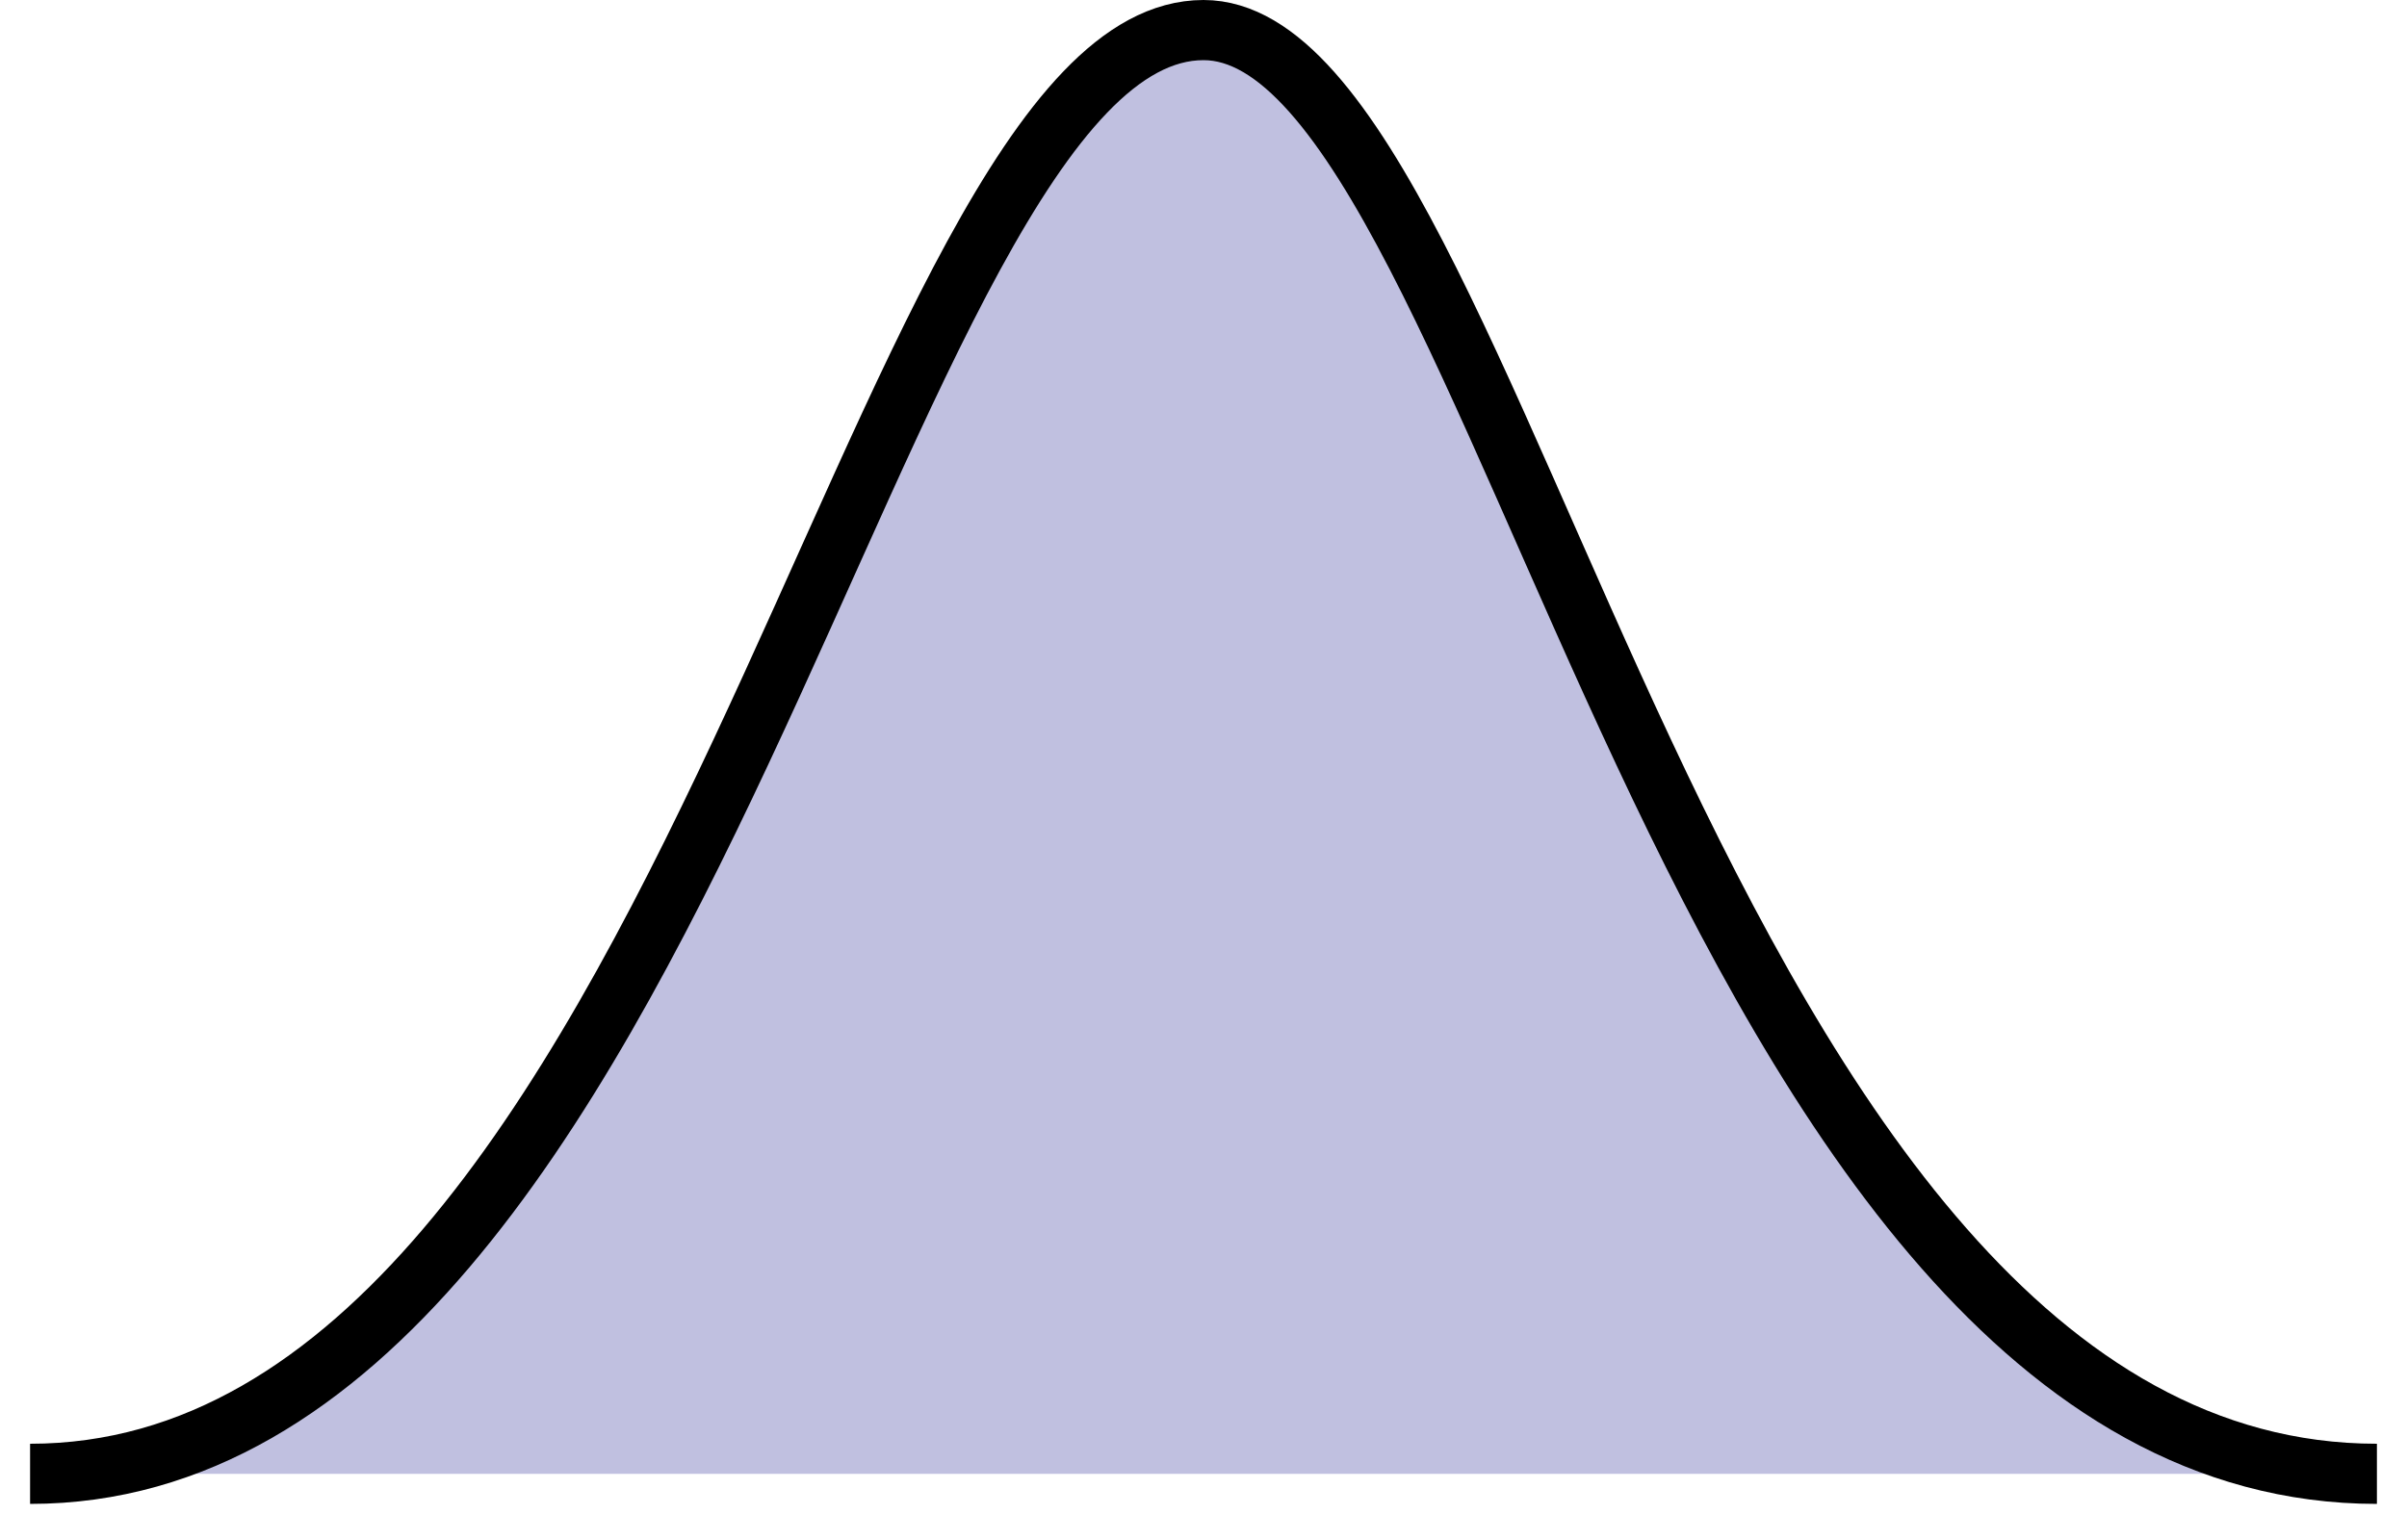 <svg xmlns="http://www.w3.org/2000/svg" viewBox="0 0 800 512">
	<defs>
		<linearGradient id="g">
			<stop offset="25%" stop-color="rgb(100,100,100)"/>
			<stop offset="25%" stop-color="rgb(150,150,150)"/>
			<stop offset="50%" stop-color="rgb(150,150,150)"/>
			<stop offset="50%" stop-color="rgb(200,200,200)"/>
			<stop offset="75%" stop-color="rgb(200,200,200)"/>
			<stop offset="75%" stop-color="rgb(220,220,220)"/>
			<stop offset="100%" stop-color="rgb(220,220,220)"/>
		</linearGradient>
	</defs>
	<path fill="#c0c0e0" stroke="black" stroke-width="20" stroke-endcap="square" d="M 10,490 C 230,490 290,10 400,10 C 500,10 560,490 790,490" />
</svg>

